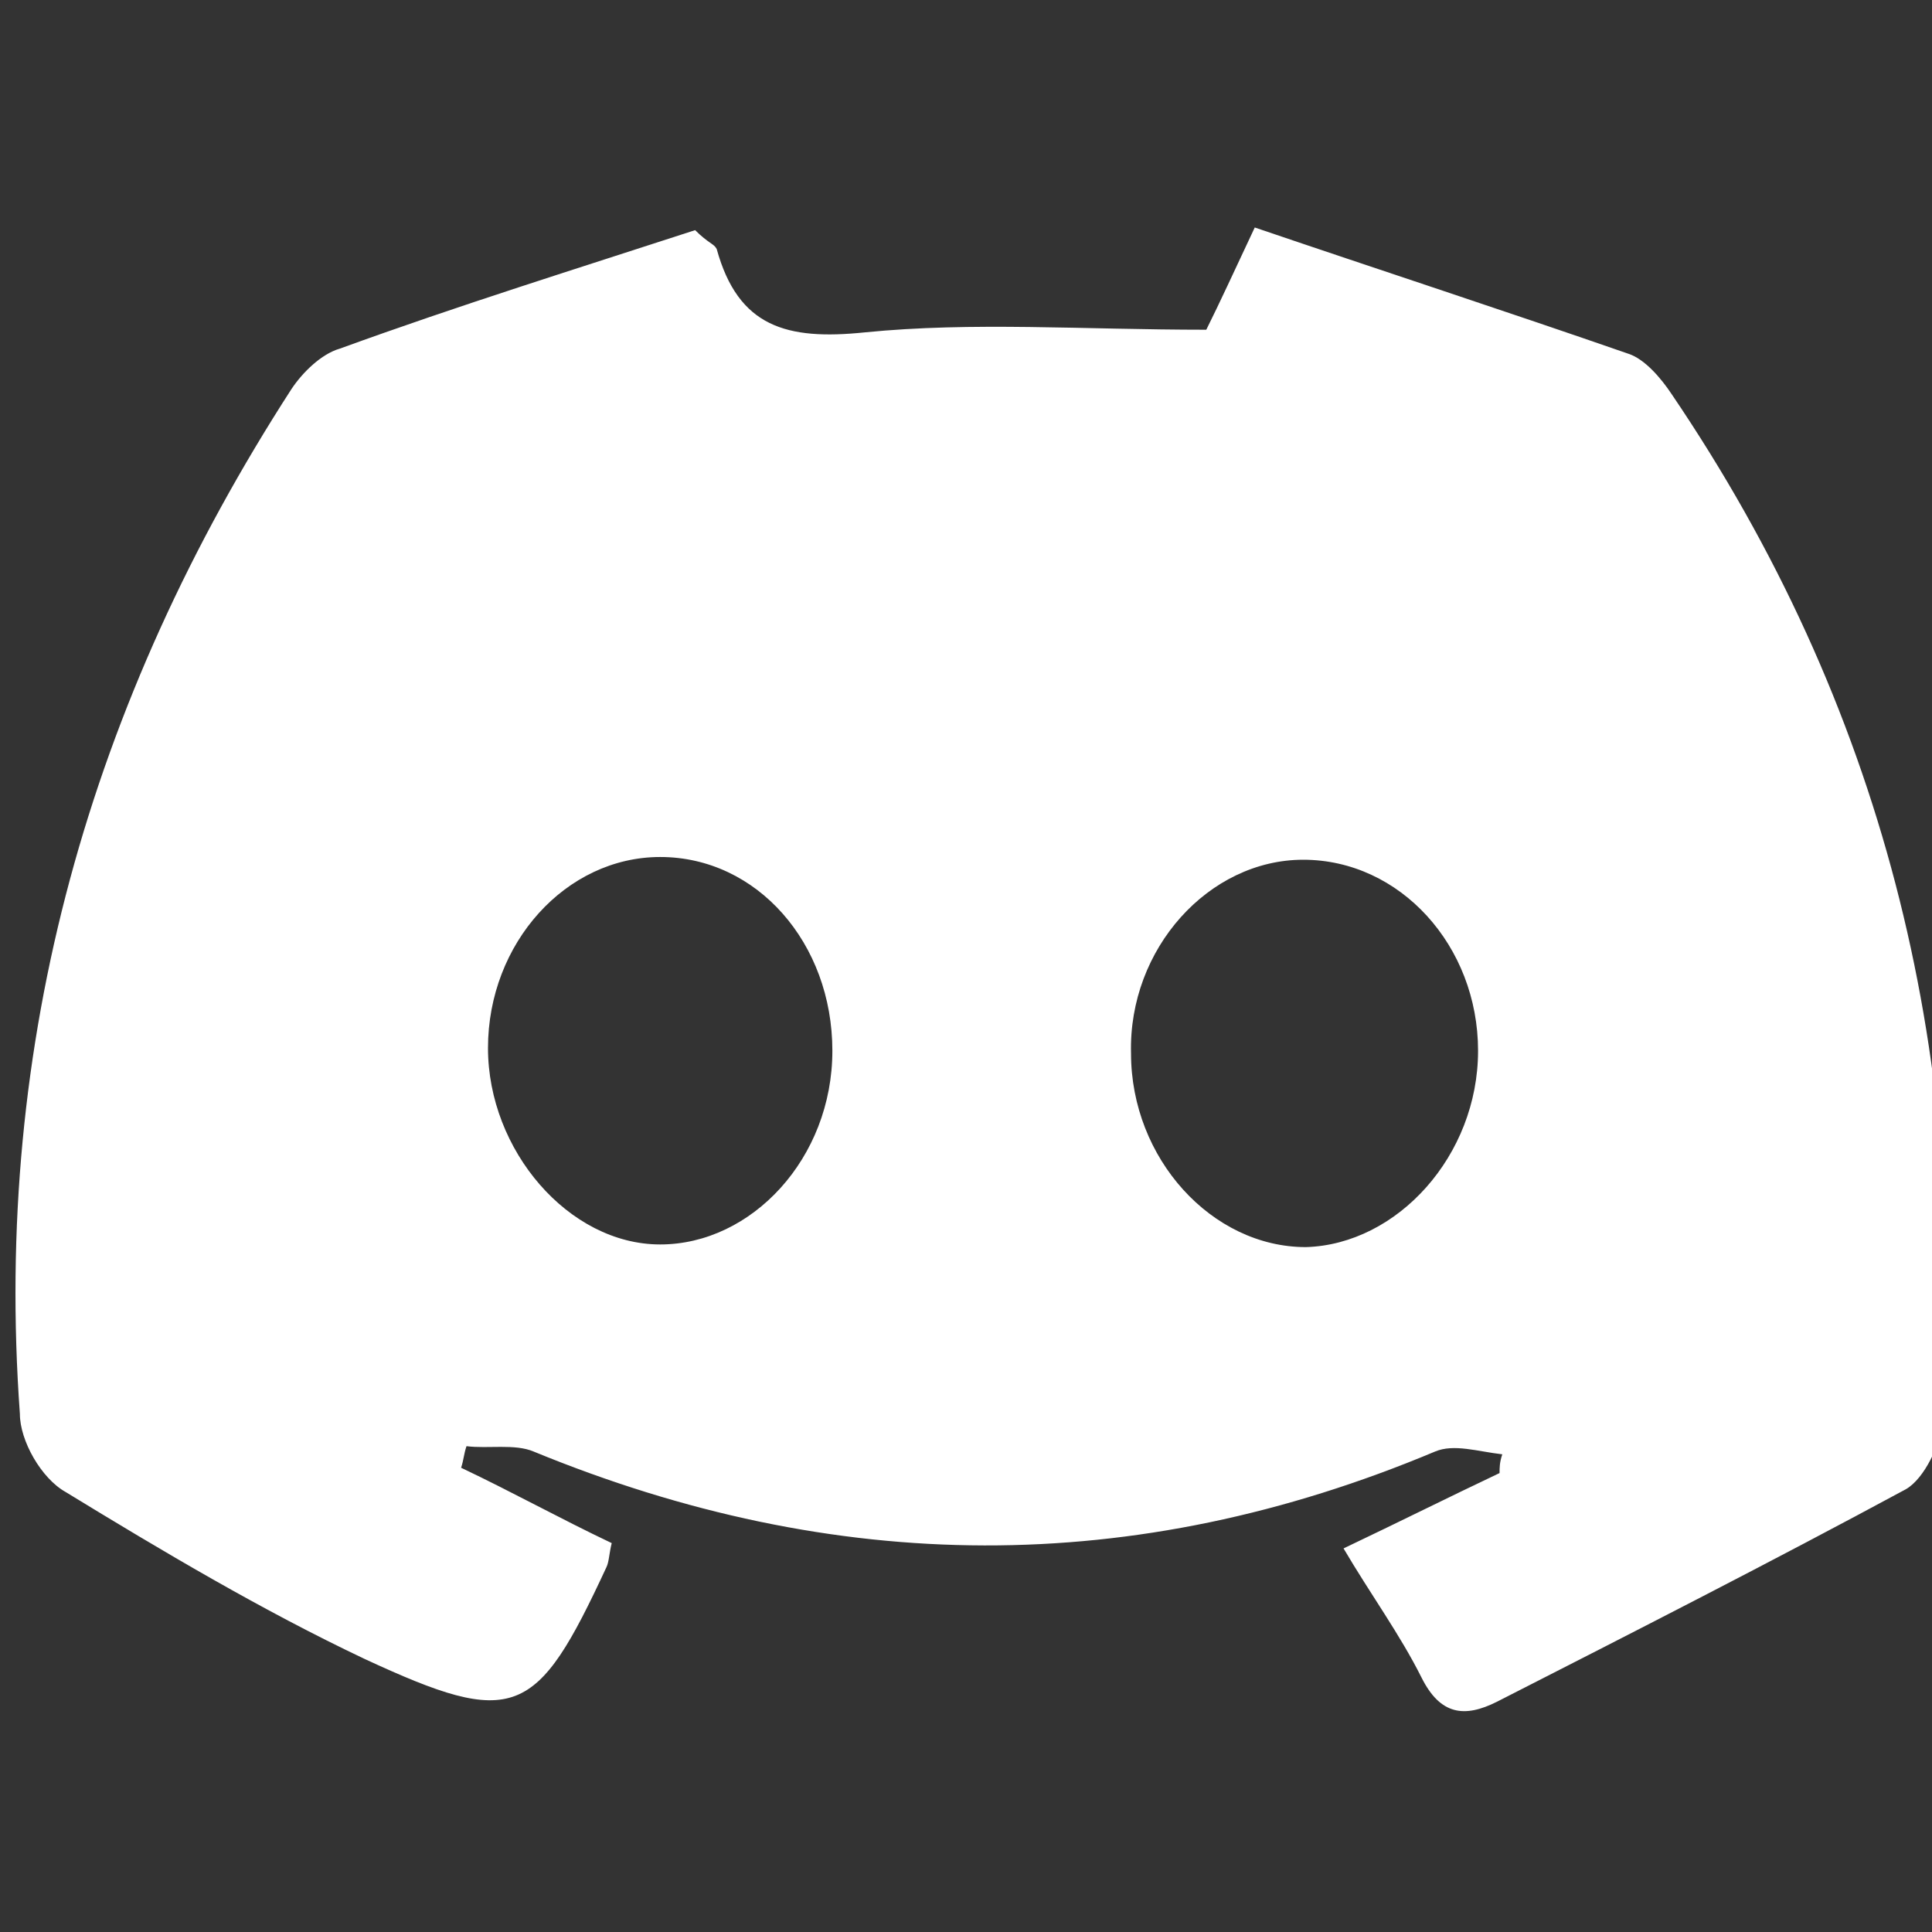 <svg width="24" height="24" viewBox="0 0 24 24" fill="none" xmlns="http://www.w3.org/2000/svg">
<rect x="0" y="0" width="24" height="24" fill="#333333" stroke="none"/>
<g clip-path="url(#clip0_1_2)">
<path d="M14.985 4.096C15.152 3.761 15.32 3.394 15.587 2.826C17.158 3.36 18.695 3.862 20.233 4.396C20.433 4.463 20.634 4.697 20.767 4.898C23.374 8.741 24.444 13.019 24.143 17.631C24.109 17.932 23.909 18.366 23.675 18.5C22.004 19.402 20.299 20.271 18.595 21.14C18.194 21.341 17.893 21.307 17.659 20.84C17.392 20.305 17.024 19.803 16.69 19.235C17.392 18.901 17.993 18.6 18.628 18.299C18.628 18.233 18.628 18.166 18.662 18.066C18.361 18.032 18.06 17.932 17.826 18.032C14.083 19.603 10.373 19.57 6.63 18.032C6.396 17.932 6.062 17.999 5.795 17.965C5.761 18.066 5.761 18.132 5.728 18.233C6.363 18.534 6.964 18.868 7.599 19.169C7.566 19.302 7.566 19.402 7.533 19.469C6.664 21.341 6.396 21.474 4.525 20.606C3.255 20.004 2.018 19.269 0.815 18.534C0.514 18.366 0.247 17.898 0.247 17.564C-0.087 12.952 1.116 8.708 3.622 4.831C3.756 4.63 3.99 4.396 4.224 4.33C5.694 3.795 7.198 3.327 8.635 2.859C8.803 3.026 8.869 3.026 8.903 3.093C9.17 4.062 9.772 4.229 10.741 4.129C12.078 3.995 13.448 4.096 14.985 4.096ZM18.361 13.053C18.361 11.749 17.392 10.68 16.189 10.68C15.019 10.68 14.016 11.783 14.05 13.086C14.05 14.389 15.052 15.492 16.222 15.492C17.358 15.459 18.361 14.356 18.361 13.053ZM10.34 13.053C10.34 11.716 9.404 10.646 8.201 10.646C7.031 10.646 6.062 11.716 6.062 13.019C6.062 14.289 7.065 15.459 8.201 15.459C9.337 15.459 10.34 14.389 10.34 13.053Z" fill="white"/>
</g>
<defs>
<clipPath id="clip0_1_2">
<rect width="24" height="24" fill="white"/>
</clipPath>
</defs>
</svg>
